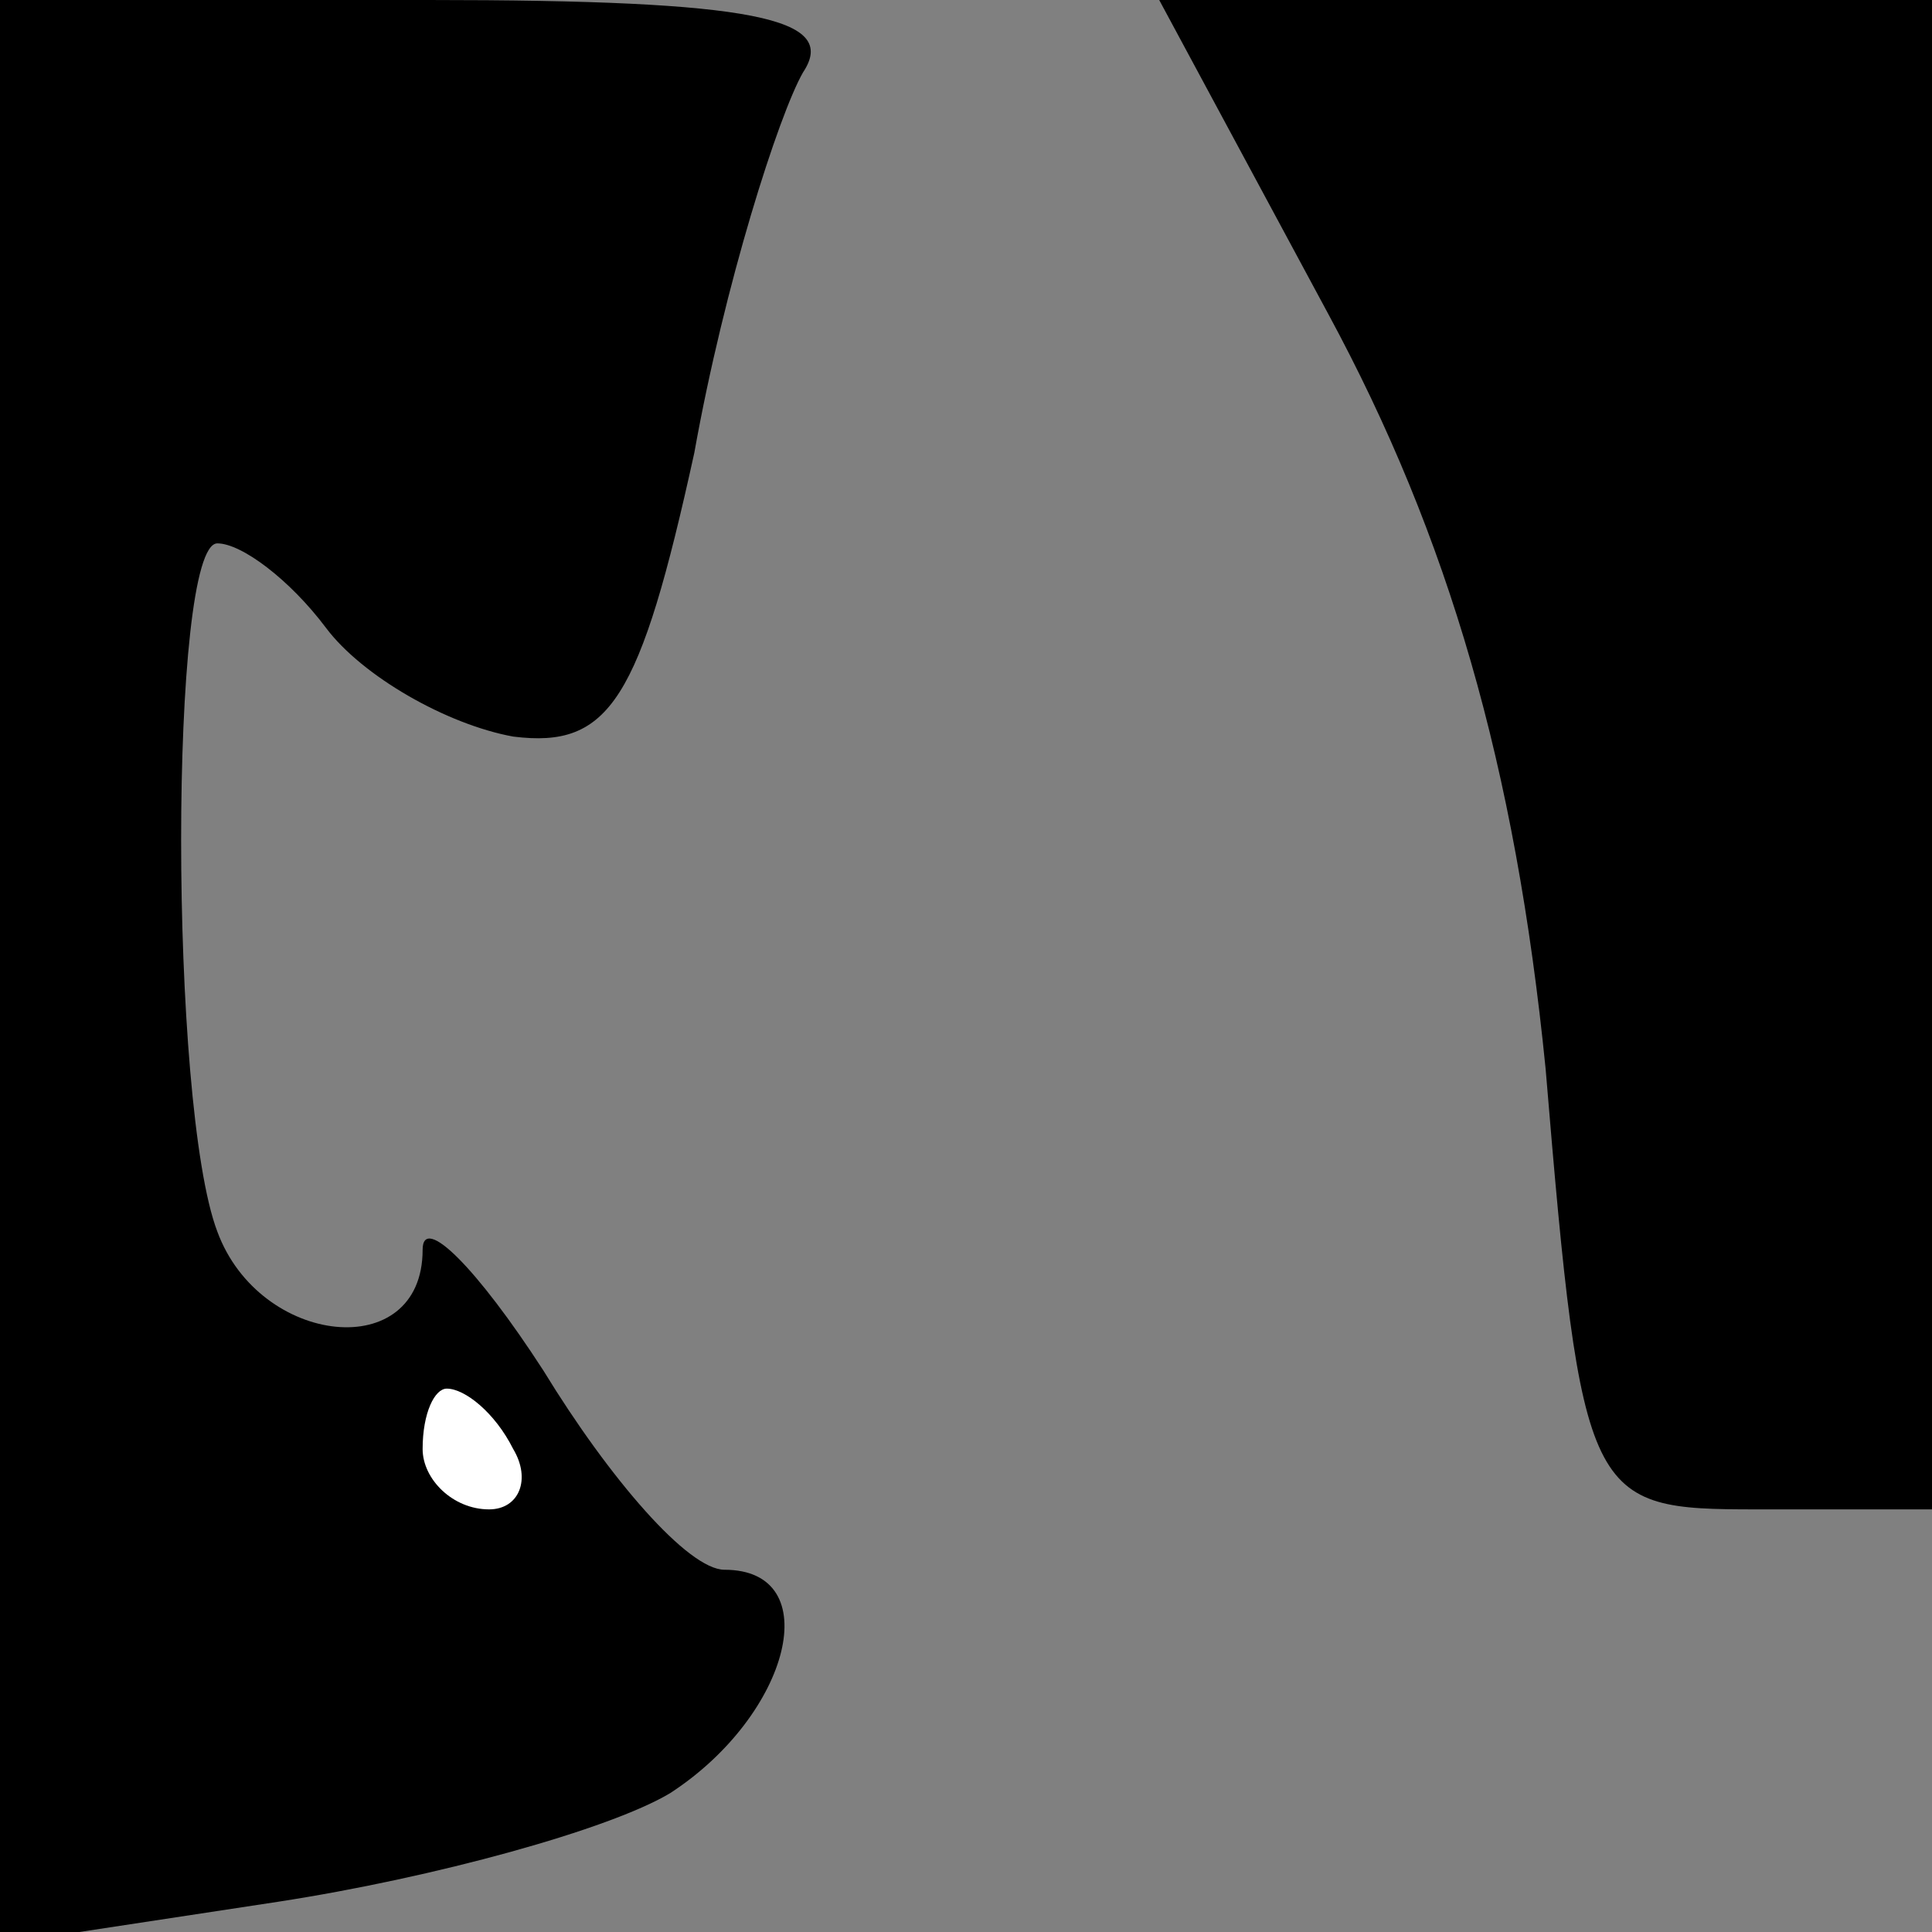 <?xml version="1.0" standalone="no"?>
<!DOCTYPE svg PUBLIC "-//W3C//DTD SVG 20010904//EN"
 "http://www.w3.org/TR/2001/REC-SVG-20010904/DTD/svg10.dtd">
<svg version="1.0" xmlns="http://www.w3.org/2000/svg"
 width="32pt" height="32pt" viewBox="0 0 32 32"
 preserveAspectRatio="xMidYMid meet">
<rect x="0" y="0" width="32" height="32" fill="#808080" stroke="none"/>
<g transform="translate(0,32) scale(0.1,-0.1)"
fill="#000000" stroke="none">
<path fill="#000000" stroke="none" d="M0 159 l0 -161 46 7 c26 4 55 12 65 18
20 13 26 37 9 37 -6 0 -19 15 -30 33 -11 17 -20 26 -20 20 0 -19 -27 -16 -34
3 -8 21 -8 114 0 114 4 0 12 -6 18 -14 6 -8 20 -16 31 -18 16 -2 21 6 30 47 5
28 14 56 18 63 6 9 -8 12 -62 12 l-71 0 0 -161z"/>
<path fill="#ffffff" stroke="none" d="M85 80 c3 -5 1 -10 -4 -10 -6 0 -11 5
-11 10 0 6 2 10 4 10 3 0 8 -4 11 -10z"/>
<path fill="#000000" stroke="none" d="M220 268 c20 -37 31 -75 36 -125 6 -72
7 -73 35 -73 l29 0 0 125 0 125 -64 0 -64 0 28 -52z"/>
</g>
</svg>
